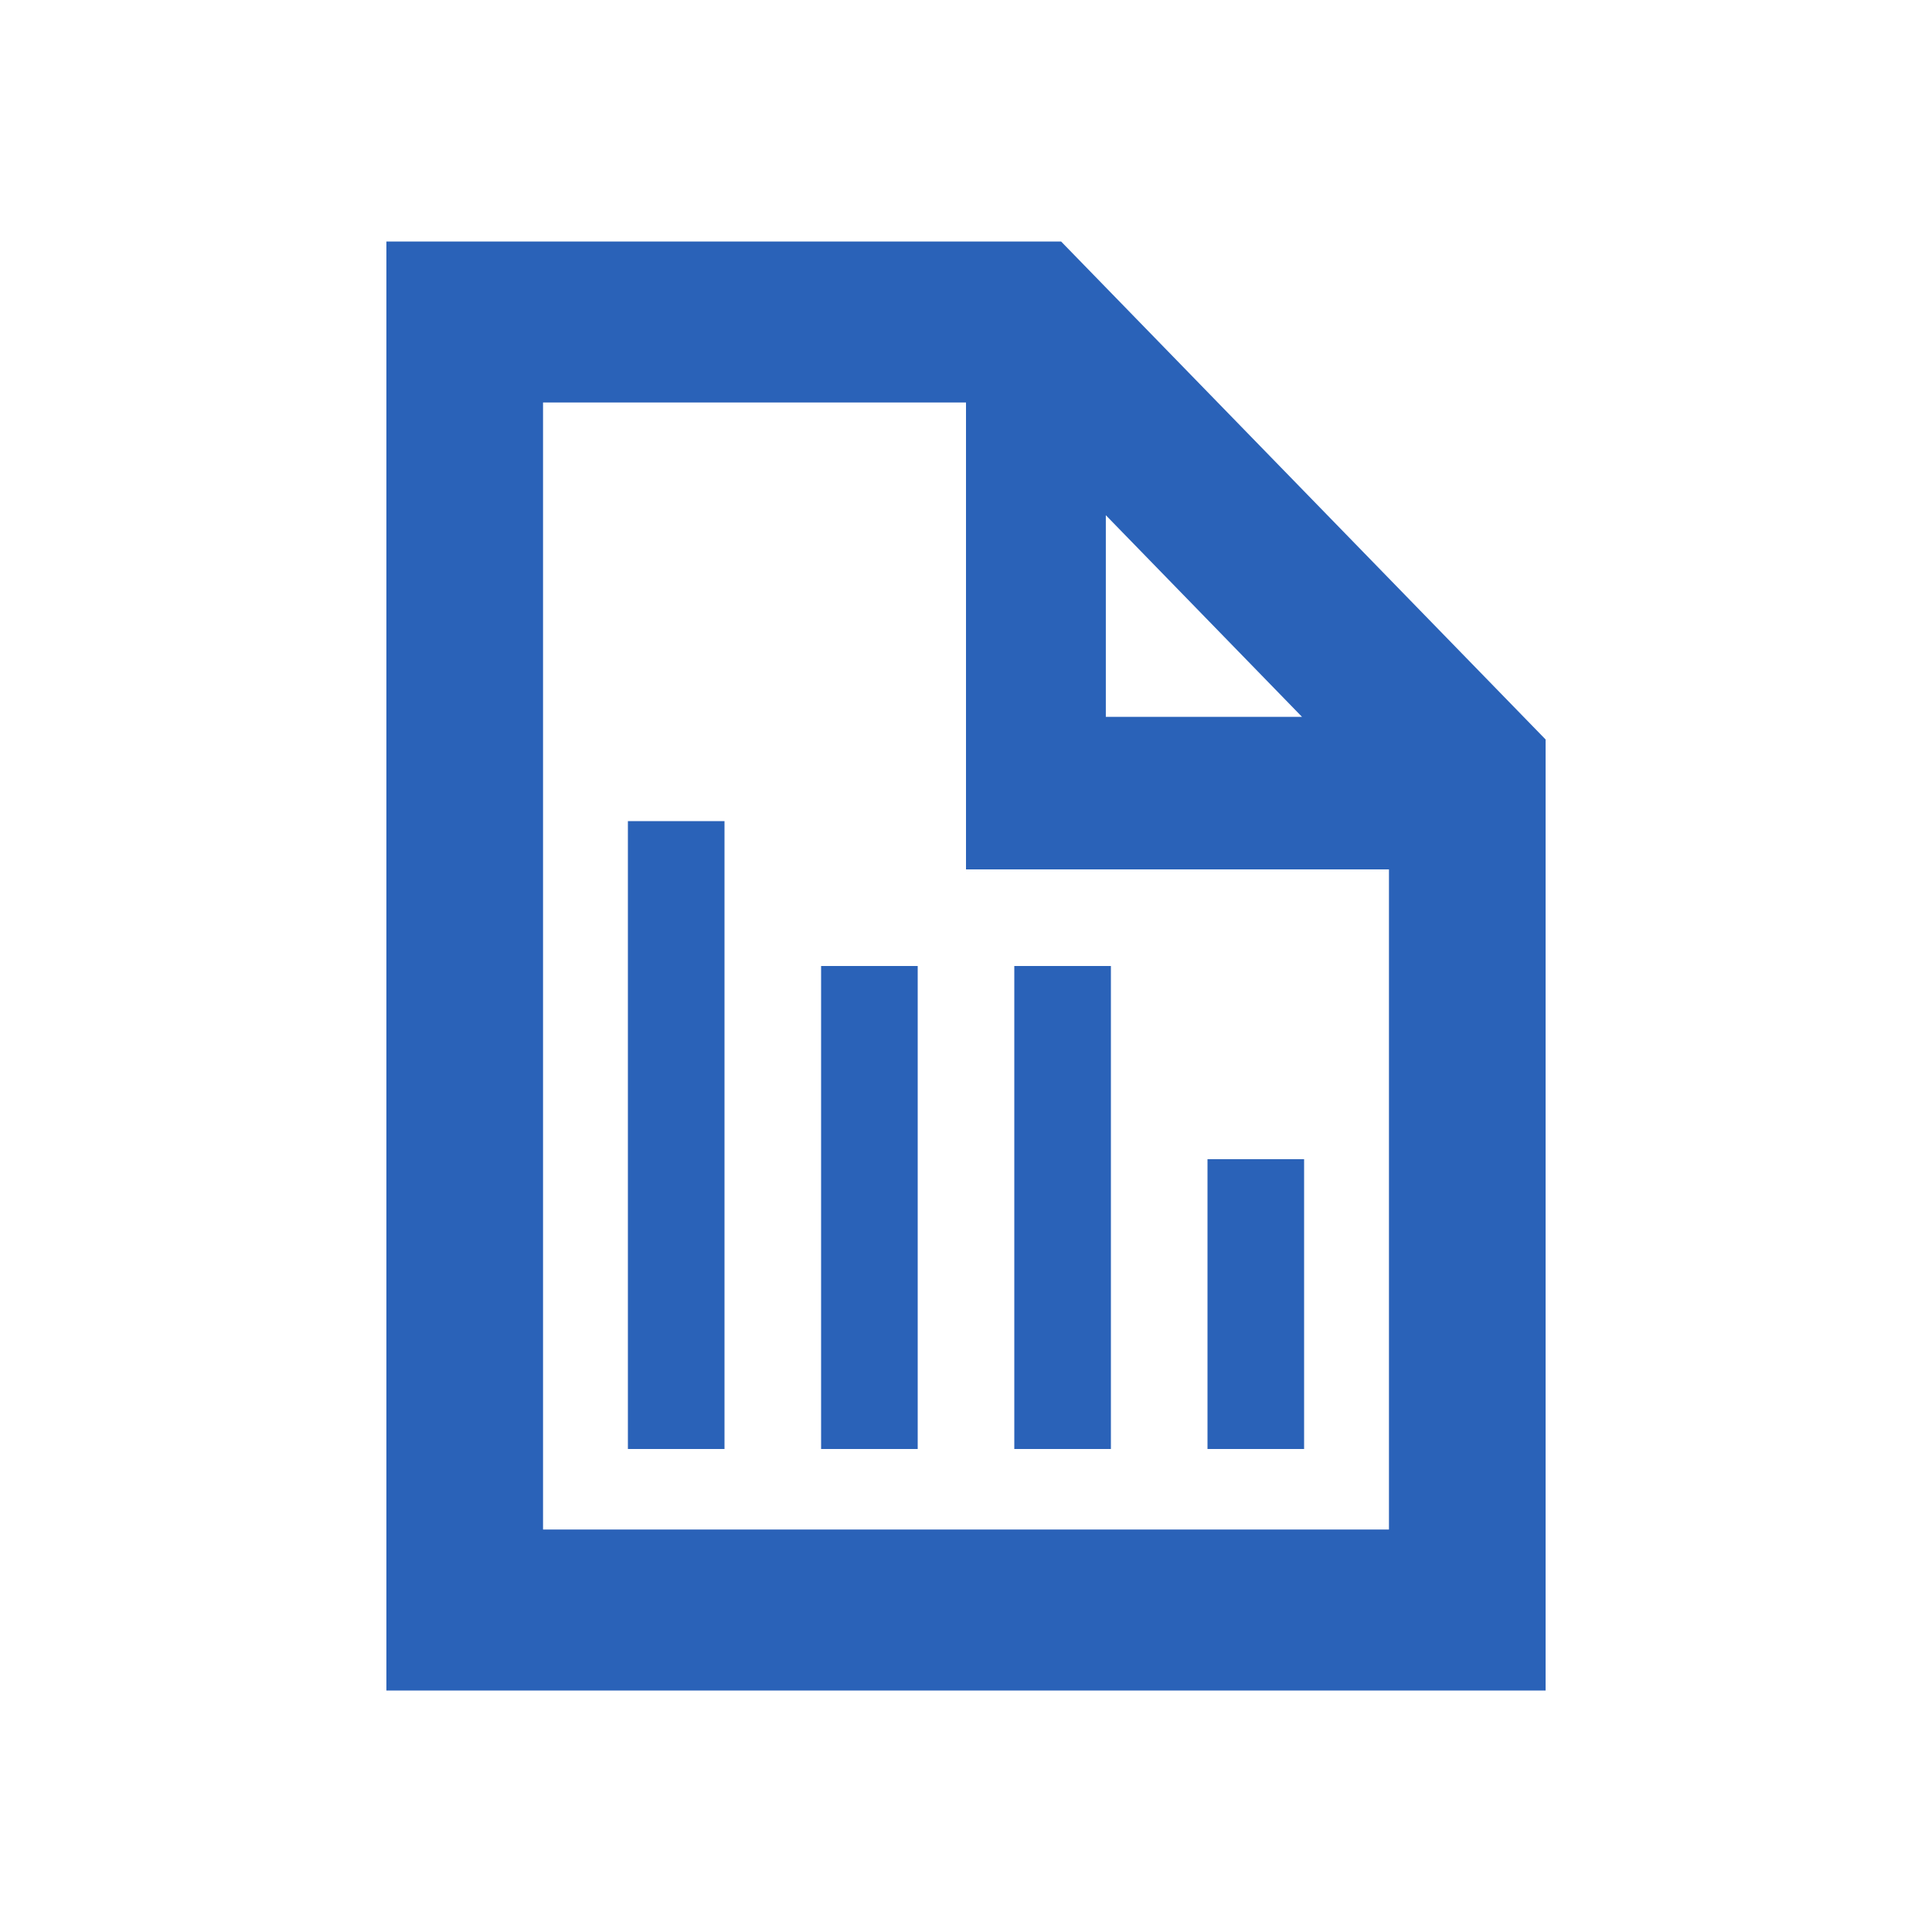 <?xml version="1.0" standalone="no"?><!DOCTYPE svg PUBLIC "-//W3C//DTD SVG 1.1//EN" "http://www.w3.org/Graphics/SVG/1.1/DTD/svg11.dtd"><svg t="1608205992998" class="icon" viewBox="0 0 1024 1024" version="1.1" xmlns="http://www.w3.org/2000/svg" p-id="4122" xmlns:xlink="http://www.w3.org/1999/xlink" width="1024" height="1024"><defs><style type="text/css"></style></defs><path d="M562.406 128H204.8v768h614.4V391.936L562.406 128z m173.773 332.8v349.875H287.821V213.325H512V460.8h224.179z m-46.08-80.845h-103.987v-106.88l103.987 106.88zM332.8 435.2h51.2v332.8h-51.2V435.2z m153.6 76.8h-51.2v256h51.2V512z m51.2 0h51.2v256h-51.2V512z m153.6 102.4h-51.2v153.6h51.2v-153.6z" fill="#2A62B8" p-id="4123"></path></svg>